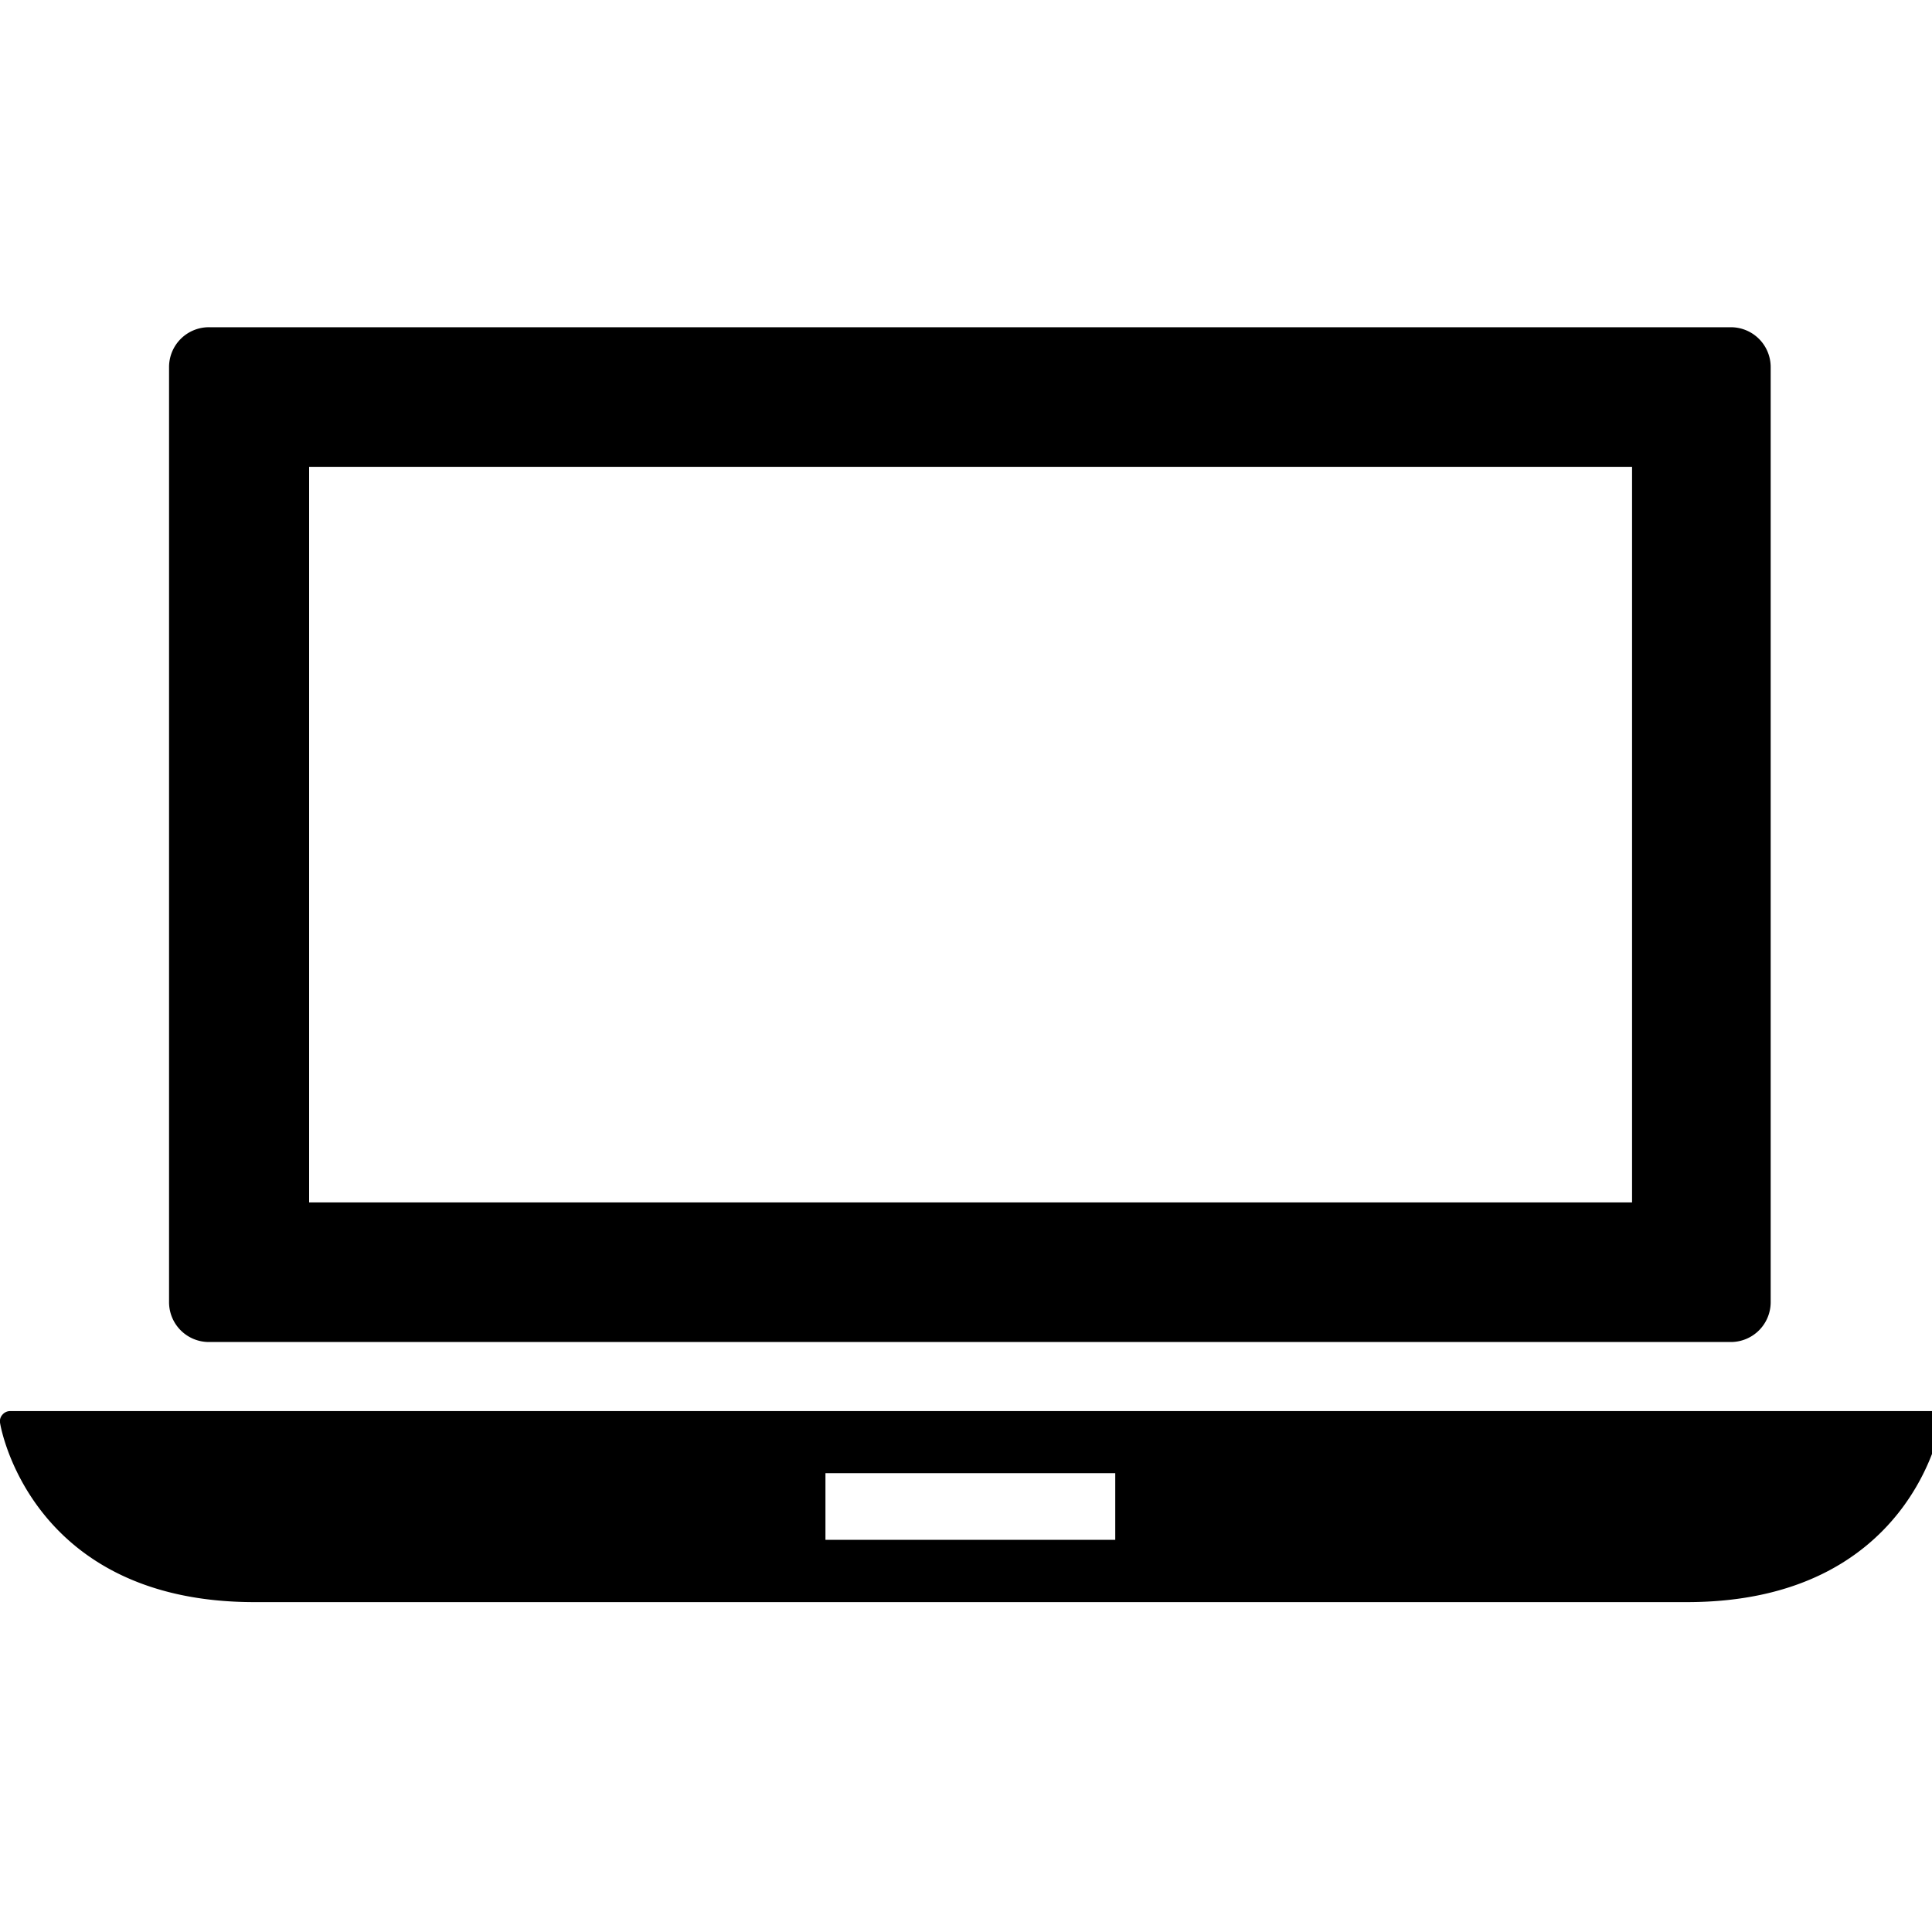 <svg xmlns="http://www.w3.org/2000/svg" viewBox="0 0 80 80"><title>laptop</title><g id="Envelope"><path d="M80.29,58.58a.42.42,0,0,0-.31-.15H.41a.42.42,0,0,0-.31.15.4.4,0,0,0-.1.32c0,.08,1.22,7.44,10.53,7.44H69.85c9.32,0,10.52-7.36,10.53-7.44A.4.4,0,0,0,80.29,58.58ZM46.18,63.76h-12V61h12Z"/><path d="M8.67,55.57h63a1.65,1.65,0,0,0,1.65-1.65V15.2a1.65,1.65,0,0,0-1.65-1.65h-63A1.65,1.65,0,0,0,7,15.2V53.92A1.65,1.65,0,0,0,8.67,55.57ZM12.8,19.33H67.58V49.79H12.8Z"/></g></svg>